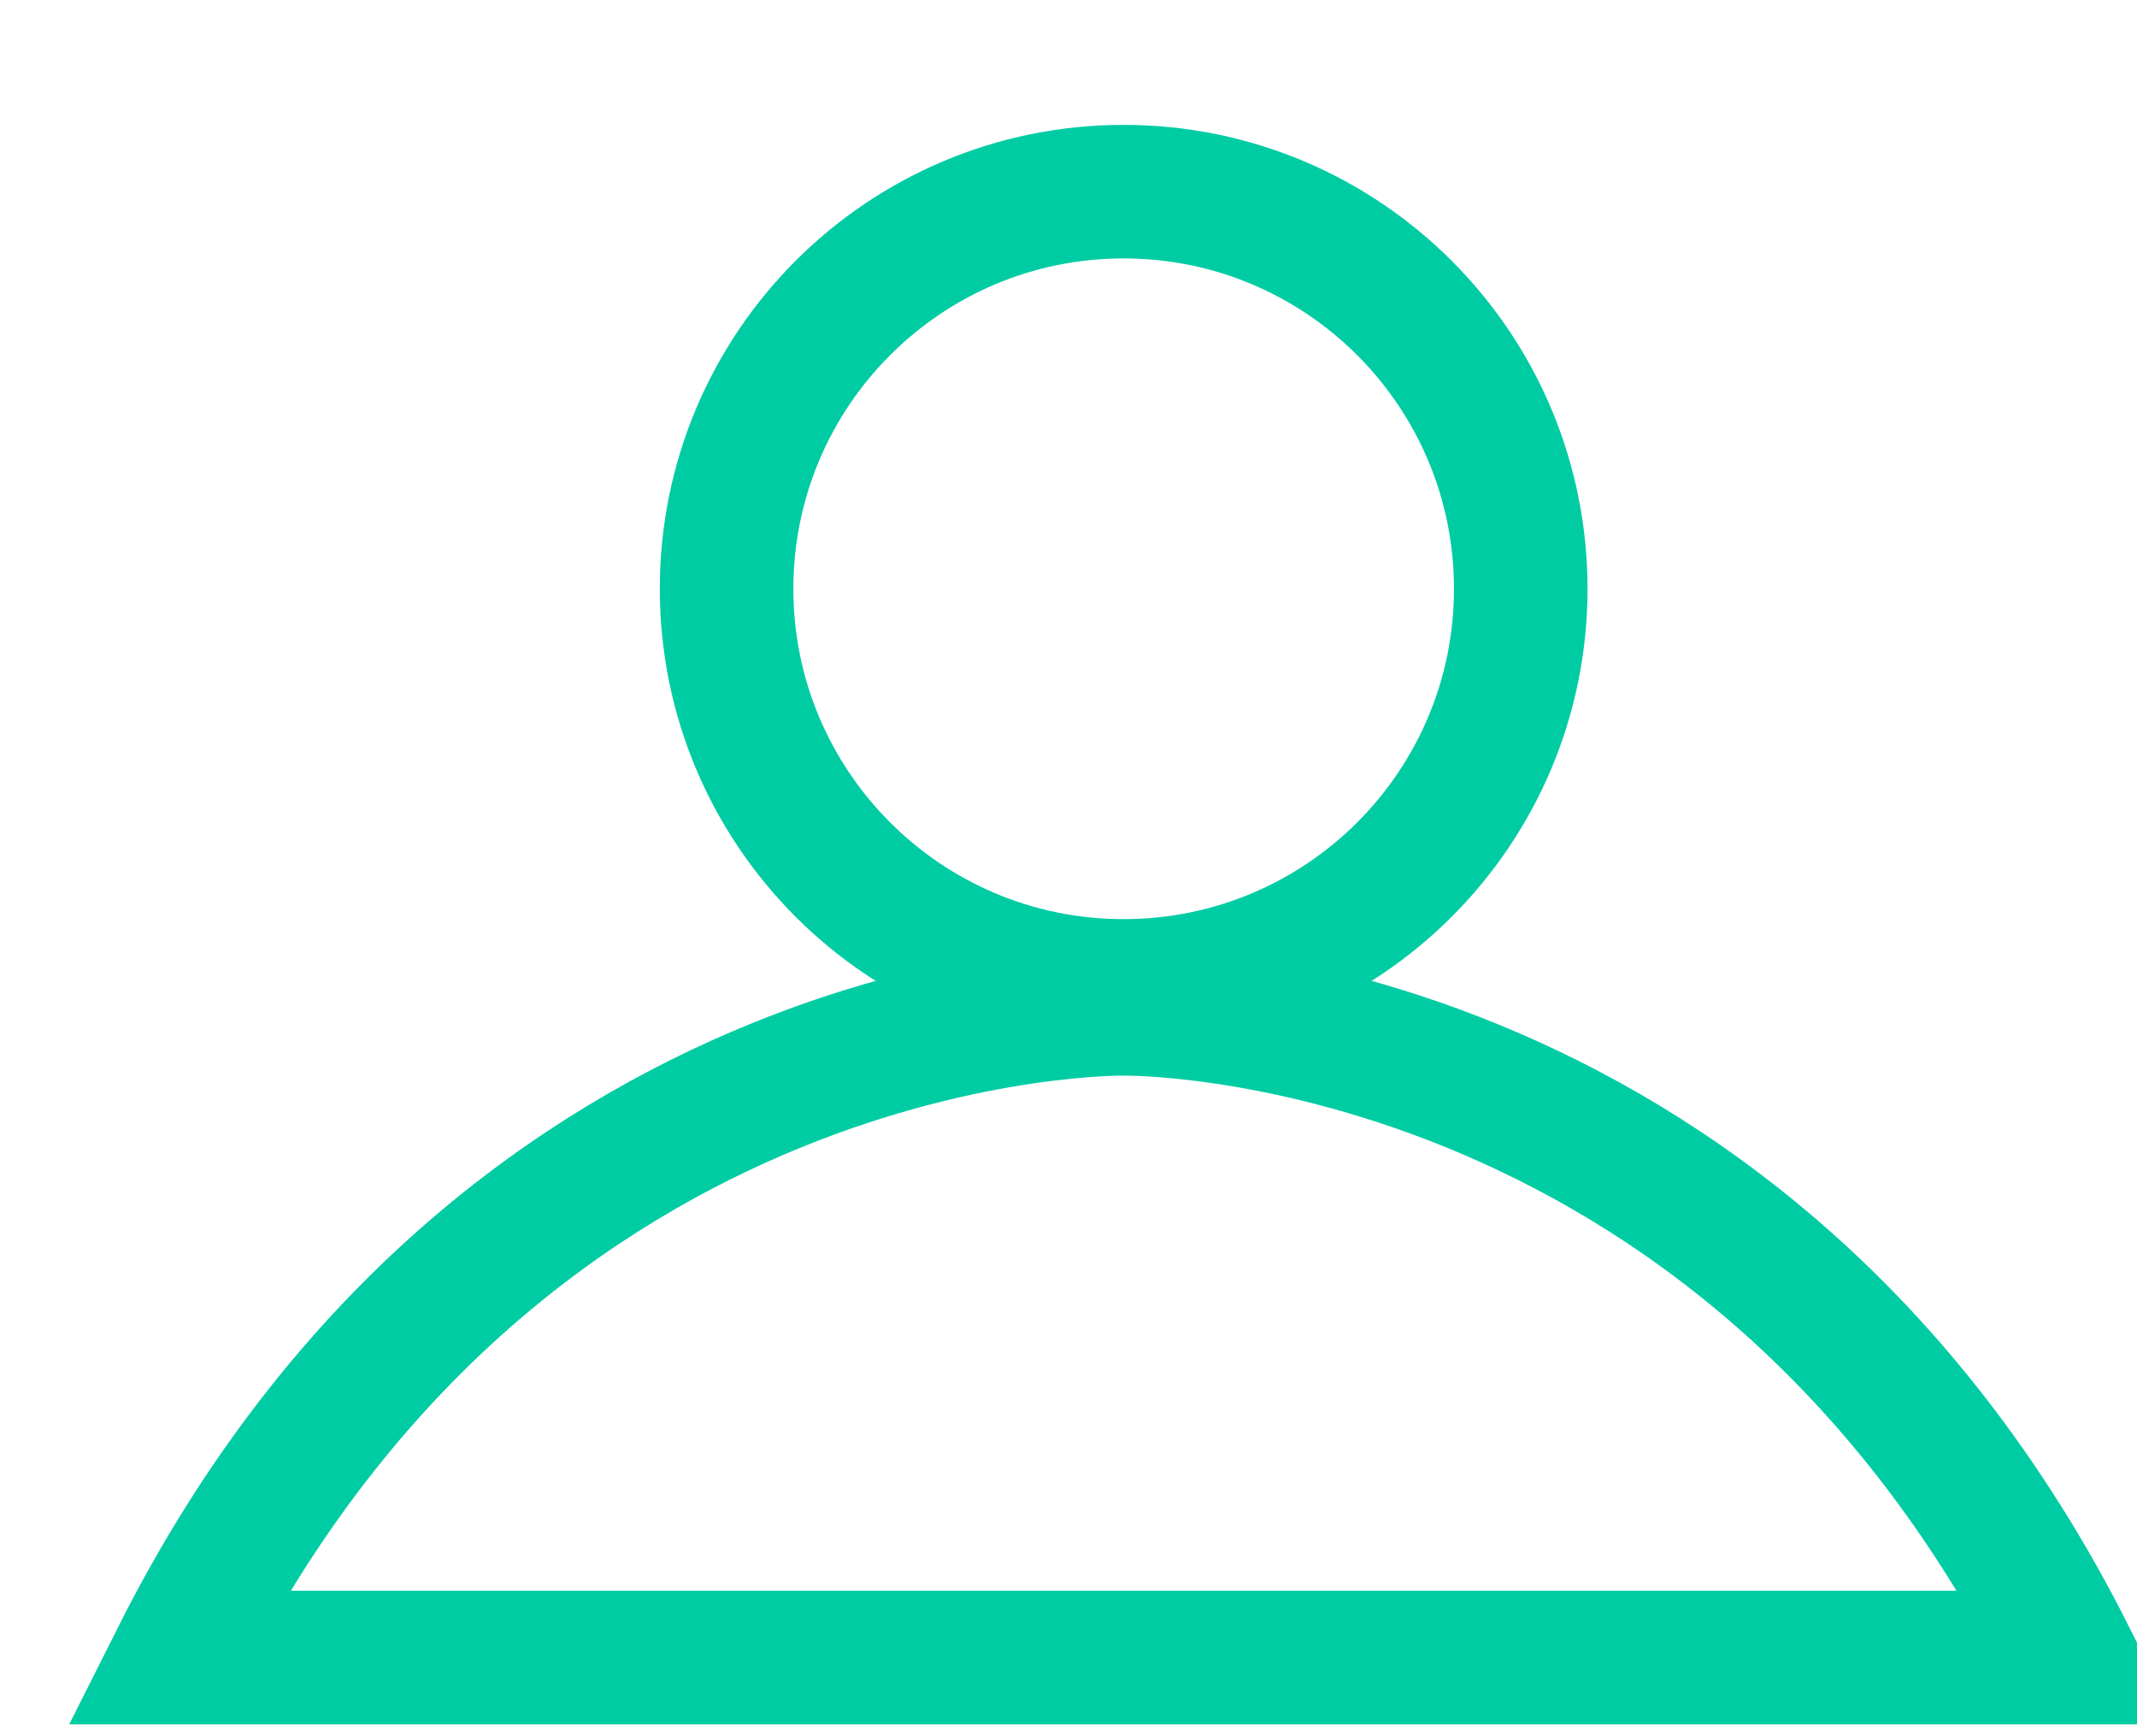 <?xml version="1.0" encoding="UTF-8"?>
<svg width="16px" height="13px" viewBox="0 0 16 13" version="1.1" xmlns="http://www.w3.org/2000/svg" xmlns:xlink="http://www.w3.org/1999/xlink">
    <!-- Generator: Sketch 64 (93537) - https://sketch.com -->
    <title>PICTO</title>
    <desc>Created with Sketch.</desc>
    <g id="Desktop" stroke="none" stroke-width="1" fill="none" fill-rule="evenodd">
        <g id="ABOUT" transform="translate(-946, -31)" stroke="#00CCA4">
            <g id="NAVBAR">
                <g id="ME-CONNECTER" transform="translate(947.032, 29)">
                    <g id="PICTO" transform="translate(0, 3)">
                        <path d="M7.381,6.554 C7.381,6.554 2.778,6.475 0.297,11.411 L7.381,11.411 L14.465,11.411 C11.984,6.475 7.381,6.554 7.381,6.554 Z" id="Stroke-1"></path>
                        <path d="M10.354,3.409 C10.354,5.051 9.023,6.382 7.38,6.382 C5.739,6.382 4.408,5.051 4.408,3.409 C4.408,1.766 5.739,0.435 7.38,0.435 C9.023,0.435 10.354,1.766 10.354,3.409 Z" id="Stroke-3"></path>
                    </g>
                </g>
            </g>
        </g>
    </g>
</svg>